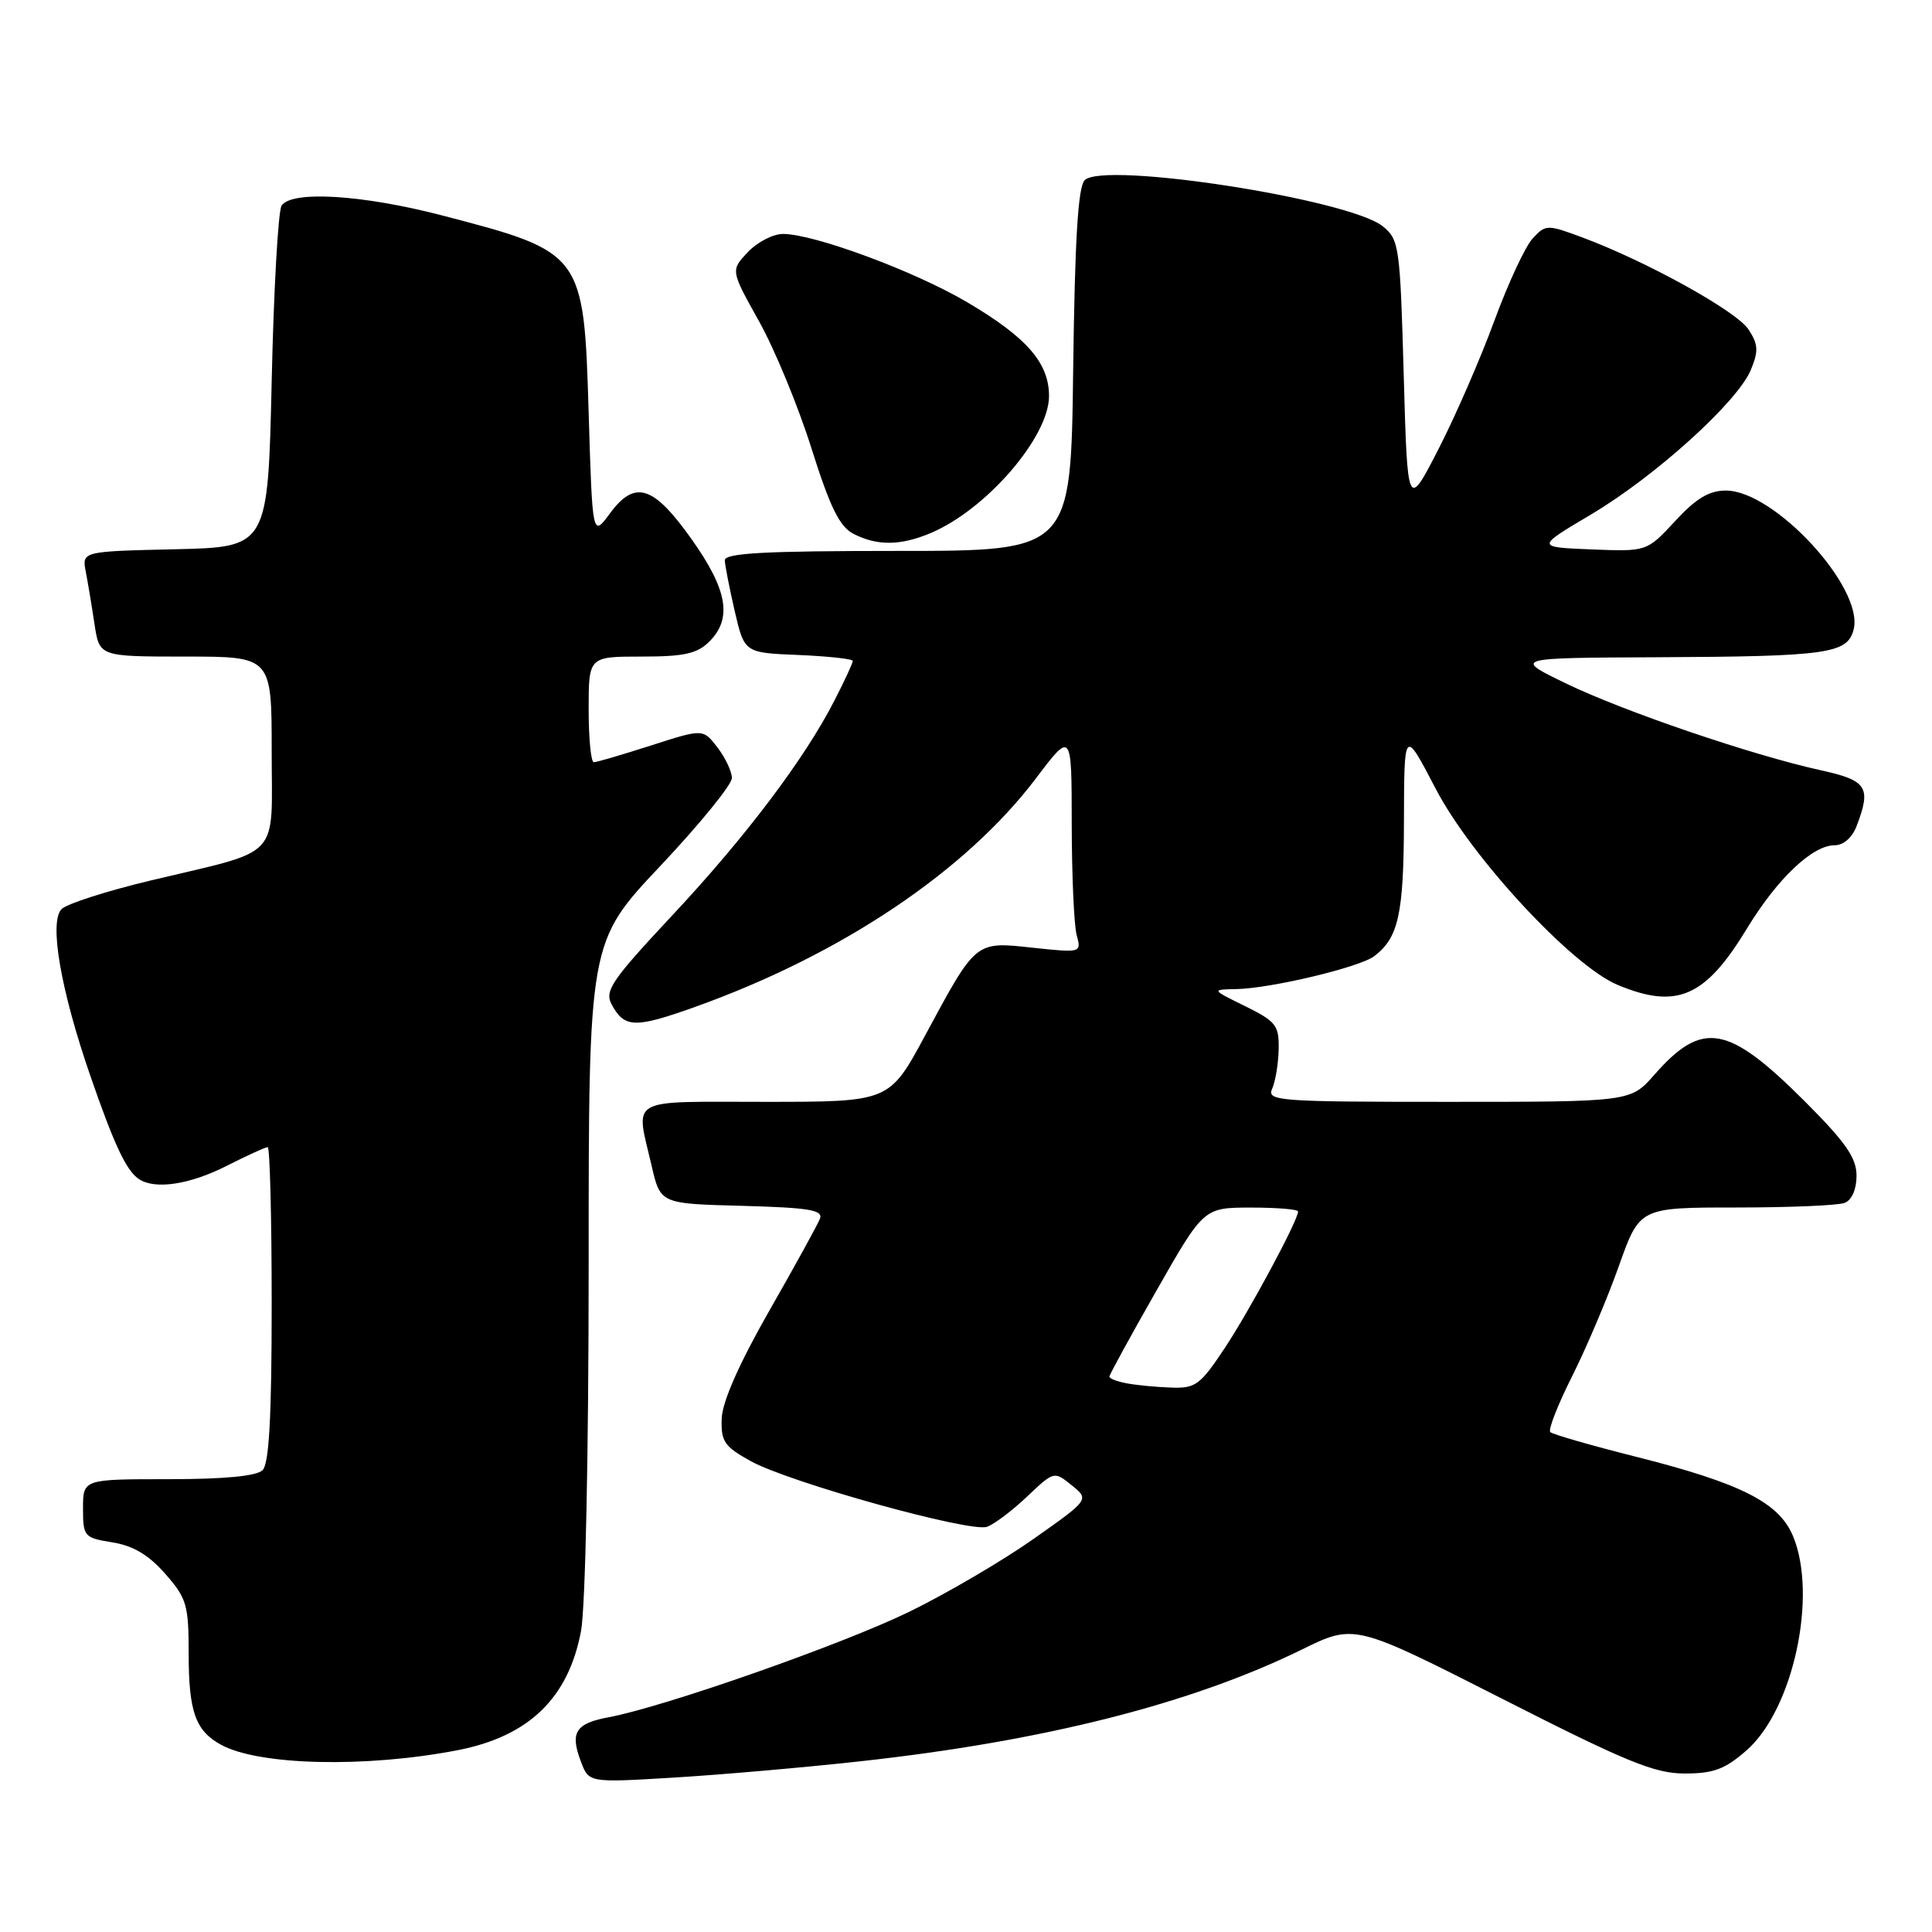 <?xml version="1.0" encoding="UTF-8" standalone="no"?>
<!DOCTYPE svg PUBLIC "-//W3C//DTD SVG 1.1//EN" "http://www.w3.org/Graphics/SVG/1.1/DTD/svg11.dtd" >
<svg xmlns="http://www.w3.org/2000/svg" xmlns:xlink="http://www.w3.org/1999/xlink" version="1.1" viewBox="0 0 256 256">
 <g >
 <path fill="currentColor"
d=" M 114.00 233.38 C 138.31 230.71 157.84 225.76 172.49 218.58 C 179.47 215.15 179.47 215.15 199.00 225.07 C 215.51 233.47 219.25 235.00 223.23 235.00 C 227.06 235.00 228.58 234.43 231.45 231.91 C 237.62 226.49 240.87 211.41 237.58 203.53 C 235.72 199.08 230.66 196.53 216.79 193.03 C 210.84 191.53 205.73 190.06 205.42 189.76 C 205.12 189.45 206.42 186.12 208.32 182.35 C 210.21 178.58 213.00 172.01 214.51 167.75 C 217.26 160.00 217.26 160.00 230.05 160.00 C 237.08 160.00 243.55 159.73 244.42 159.39 C 245.37 159.03 246.00 157.60 246.00 155.79 C 246.00 153.42 244.57 151.36 239.13 145.92 C 228.96 135.76 225.58 135.16 219.22 142.40 C 216.06 146.00 216.06 146.00 191.92 146.00 C 169.30 146.00 167.84 145.89 168.57 144.25 C 169.00 143.29 169.39 140.94 169.43 139.02 C 169.49 135.87 169.08 135.34 165.00 133.33 C 160.50 131.12 160.50 131.12 163.80 131.06 C 168.36 130.98 180.16 128.17 182.09 126.70 C 185.31 124.26 186.00 121.13 186.03 108.82 C 186.06 96.50 186.06 96.50 190.23 104.50 C 194.98 113.63 208.28 127.96 214.33 130.50 C 222.19 133.78 225.95 132.14 231.47 123.05 C 235.49 116.43 240.16 112.00 243.10 112.00 C 244.27 112.00 245.44 110.98 246.02 109.43 C 247.98 104.30 247.40 103.41 241.25 102.06 C 232.19 100.07 215.16 94.27 207.50 90.56 C 200.50 87.17 200.50 87.17 219.62 87.09 C 242.25 86.98 244.81 86.62 245.62 83.39 C 247.00 77.89 235.13 65.00 228.68 65.00 C 226.47 65.00 224.72 66.05 221.96 69.05 C 218.22 73.09 218.22 73.09 210.87 72.80 C 203.52 72.50 203.52 72.50 210.79 68.19 C 219.33 63.12 230.24 53.26 232.00 49.00 C 233.03 46.51 232.98 45.62 231.69 43.66 C 230.11 41.23 218.20 34.64 209.69 31.47 C 205.01 29.73 204.82 29.73 203.09 31.59 C 202.11 32.64 199.83 37.55 198.01 42.50 C 196.20 47.45 192.87 55.10 190.61 59.50 C 186.50 67.50 186.50 67.50 186.00 49.66 C 185.52 32.62 185.40 31.74 183.23 29.99 C 178.78 26.39 146.25 21.35 143.73 23.87 C 142.84 24.75 142.42 31.82 142.20 49.05 C 141.90 73.00 141.90 73.00 118.95 73.00 C 101.23 73.00 96.01 73.29 96.04 74.25 C 96.07 74.94 96.66 77.97 97.36 81.00 C 98.64 86.50 98.64 86.50 105.82 86.79 C 109.77 86.96 113.00 87.31 113.00 87.58 C 113.00 87.85 111.92 90.19 110.59 92.78 C 106.64 100.52 98.81 110.89 89.10 121.27 C 81.05 129.88 80.08 131.29 81.04 133.08 C 82.73 136.23 84.11 136.28 92.08 133.43 C 111.44 126.51 127.93 115.46 137.25 103.16 C 142.00 96.88 142.00 96.88 142.01 109.19 C 142.02 115.96 142.31 122.57 142.66 123.88 C 143.30 126.26 143.29 126.26 136.86 125.58 C 129.18 124.75 129.39 124.58 122.56 137.25 C 117.84 146.00 117.84 146.00 101.42 146.00 C 82.90 146.00 84.21 145.26 86.35 154.50 C 87.51 159.50 87.51 159.50 98.35 159.78 C 107.17 160.02 109.09 160.33 108.65 161.48 C 108.35 162.25 105.33 167.75 101.93 173.69 C 97.95 180.67 95.71 185.73 95.63 187.96 C 95.52 191.01 95.97 191.67 99.50 193.62 C 104.65 196.45 128.54 203.09 130.78 202.31 C 131.73 201.98 134.11 200.18 136.09 198.31 C 139.66 194.92 139.68 194.92 142.01 196.81 C 144.35 198.70 144.35 198.70 136.93 203.93 C 132.84 206.81 125.45 211.14 120.50 213.56 C 111.60 217.90 88.08 226.15 80.67 227.54 C 76.25 228.36 75.50 229.56 76.98 233.44 C 78.03 236.22 78.03 236.22 89.27 235.54 C 95.44 235.17 106.58 234.20 114.00 233.38 Z  M 60.69 231.90 C 70.09 230.06 75.33 224.99 76.99 216.11 C 77.57 213.02 78.00 192.45 78.00 167.77 C 78.00 124.81 78.00 124.81 87.50 114.74 C 92.72 109.20 96.99 103.96 96.98 103.09 C 96.97 102.21 96.10 100.39 95.06 99.03 C 93.16 96.56 93.16 96.56 86.26 98.78 C 82.46 100.00 79.05 101.00 78.68 101.00 C 78.31 101.00 78.00 97.85 78.00 94.00 C 78.00 87.00 78.00 87.00 85.00 87.00 C 90.67 87.00 92.38 86.62 94.00 85.00 C 97.05 81.95 96.40 78.17 91.68 71.50 C 86.58 64.31 84.14 63.53 80.82 68.03 C 78.50 71.18 78.50 71.18 78.00 54.69 C 77.36 33.50 77.29 33.41 58.48 28.52 C 47.96 25.79 38.62 25.23 37.31 27.25 C 36.86 27.94 36.27 38.40 36.00 50.50 C 35.50 72.50 35.50 72.50 23.18 72.78 C 10.85 73.06 10.85 73.06 11.37 75.78 C 11.66 77.28 12.18 80.41 12.53 82.75 C 13.18 87.00 13.18 87.00 24.59 87.00 C 36.00 87.00 36.00 87.00 36.00 99.52 C 36.00 114.12 37.55 112.47 20.00 116.66 C 14.22 118.04 8.91 119.74 8.18 120.44 C 6.46 122.09 8.03 131.18 12.00 142.64 C 15.12 151.67 16.75 155.14 18.40 156.23 C 20.53 157.66 25.12 156.97 30.00 154.50 C 32.71 153.13 35.17 152.00 35.47 152.00 C 35.76 152.00 36.00 161.36 36.00 172.80 C 36.00 187.64 35.66 193.94 34.80 194.80 C 34.01 195.59 29.76 196.00 22.30 196.00 C 11.00 196.00 11.00 196.00 11.00 199.87 C 11.00 203.60 11.15 203.77 14.89 204.37 C 17.63 204.81 19.70 206.03 21.89 208.53 C 24.74 211.77 25.00 212.66 25.00 219.10 C 25.00 226.80 25.89 229.32 29.27 231.18 C 34.29 233.95 48.52 234.27 60.69 231.90 Z  M 123.28 70.65 C 130.66 67.56 139.00 57.92 139.00 52.48 C 139.00 48.09 136.07 44.72 128.18 40.06 C 121.21 35.94 107.88 31.00 103.75 31.00 C 102.43 31.00 100.33 32.09 99.08 33.42 C 96.81 35.83 96.81 35.83 100.57 42.56 C 102.64 46.26 105.77 53.84 107.52 59.40 C 110.00 67.25 111.24 69.78 113.10 70.74 C 116.22 72.34 119.30 72.32 123.28 70.65 Z  M 149.25 183.29 C 148.01 183.06 147.00 182.66 147.00 182.41 C 147.00 182.16 149.81 177.02 153.25 170.99 C 159.50 160.02 159.50 160.02 165.75 160.01 C 169.19 160.01 172.00 160.24 172.00 160.53 C 172.00 161.71 165.58 173.66 162.27 178.65 C 159.01 183.55 158.41 183.99 155.11 183.86 C 153.12 183.79 150.49 183.53 149.25 183.29 Z "/>
</g>
</svg>